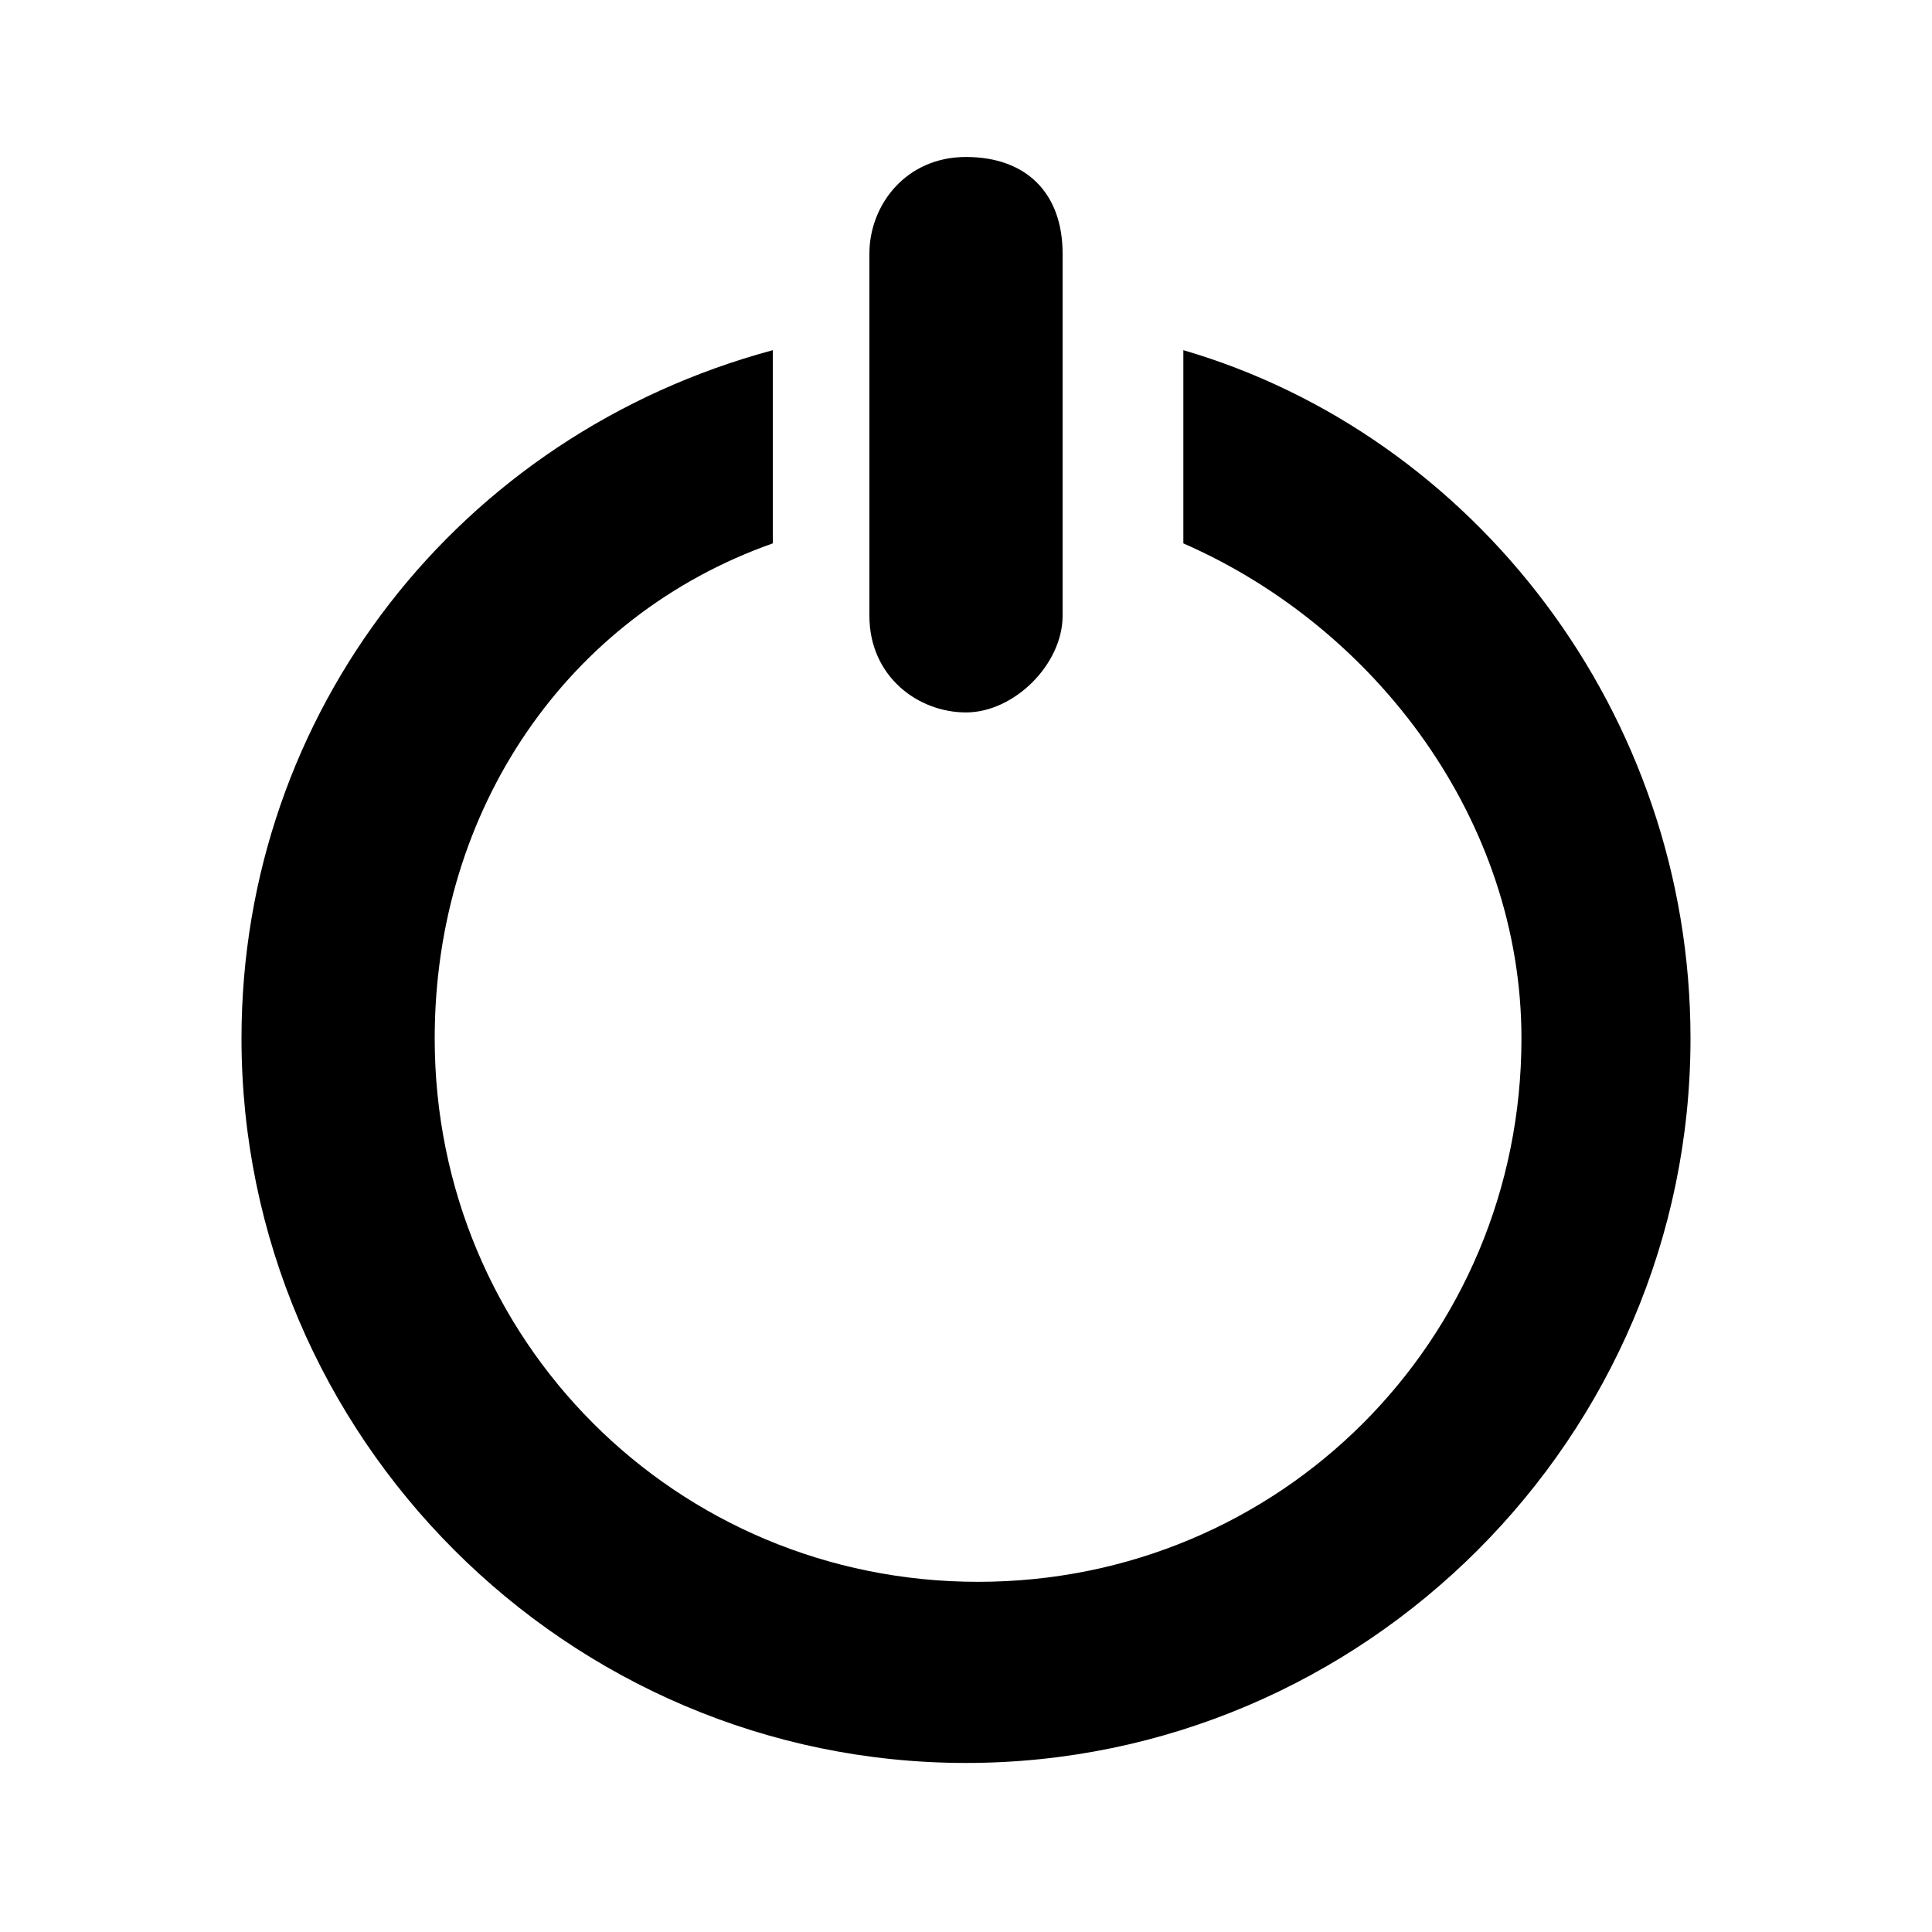 <?xml version="1.0" encoding="utf-8"?>
<!-- Generator: Adobe Illustrator 21.0.0, SVG Export Plug-In . SVG Version: 6.00 Build 0)  -->
<svg version="1.1" id="Layer_1" xmlns="http://www.w3.org/2000/svg" xmlns:xlink="http://www.w3.org/1999/xlink" x="0px" y="0px"
	 viewBox="0 0 16 16" style="enable-background:new 0 0 16 16;" xml:space="preserve">
<path d="M8,5.9c-0.4,0-0.8-0.3-0.8-0.8v-3c0-0.4,0.3-0.8,0.8-0.8s0.8,0.3,0.8,0.8v3C8.8,5.5,8.4,5.9,8,5.9z M9.8,2.9v1.6
	c1.6,0.7,2.8,2.3,2.8,4.1c0,2.5-2,4.5-4.5,4.5s-4.5-2-4.5-4.5c0-1.9,1.1-3.5,2.8-4.1V2.9C3.8,3.6,2,5.9,2,8.6c0,3.3,2.7,6,6,6
	s6-2.7,6-6C14,5.9,12.2,3.6,9.8,2.9z"/>
</svg>
